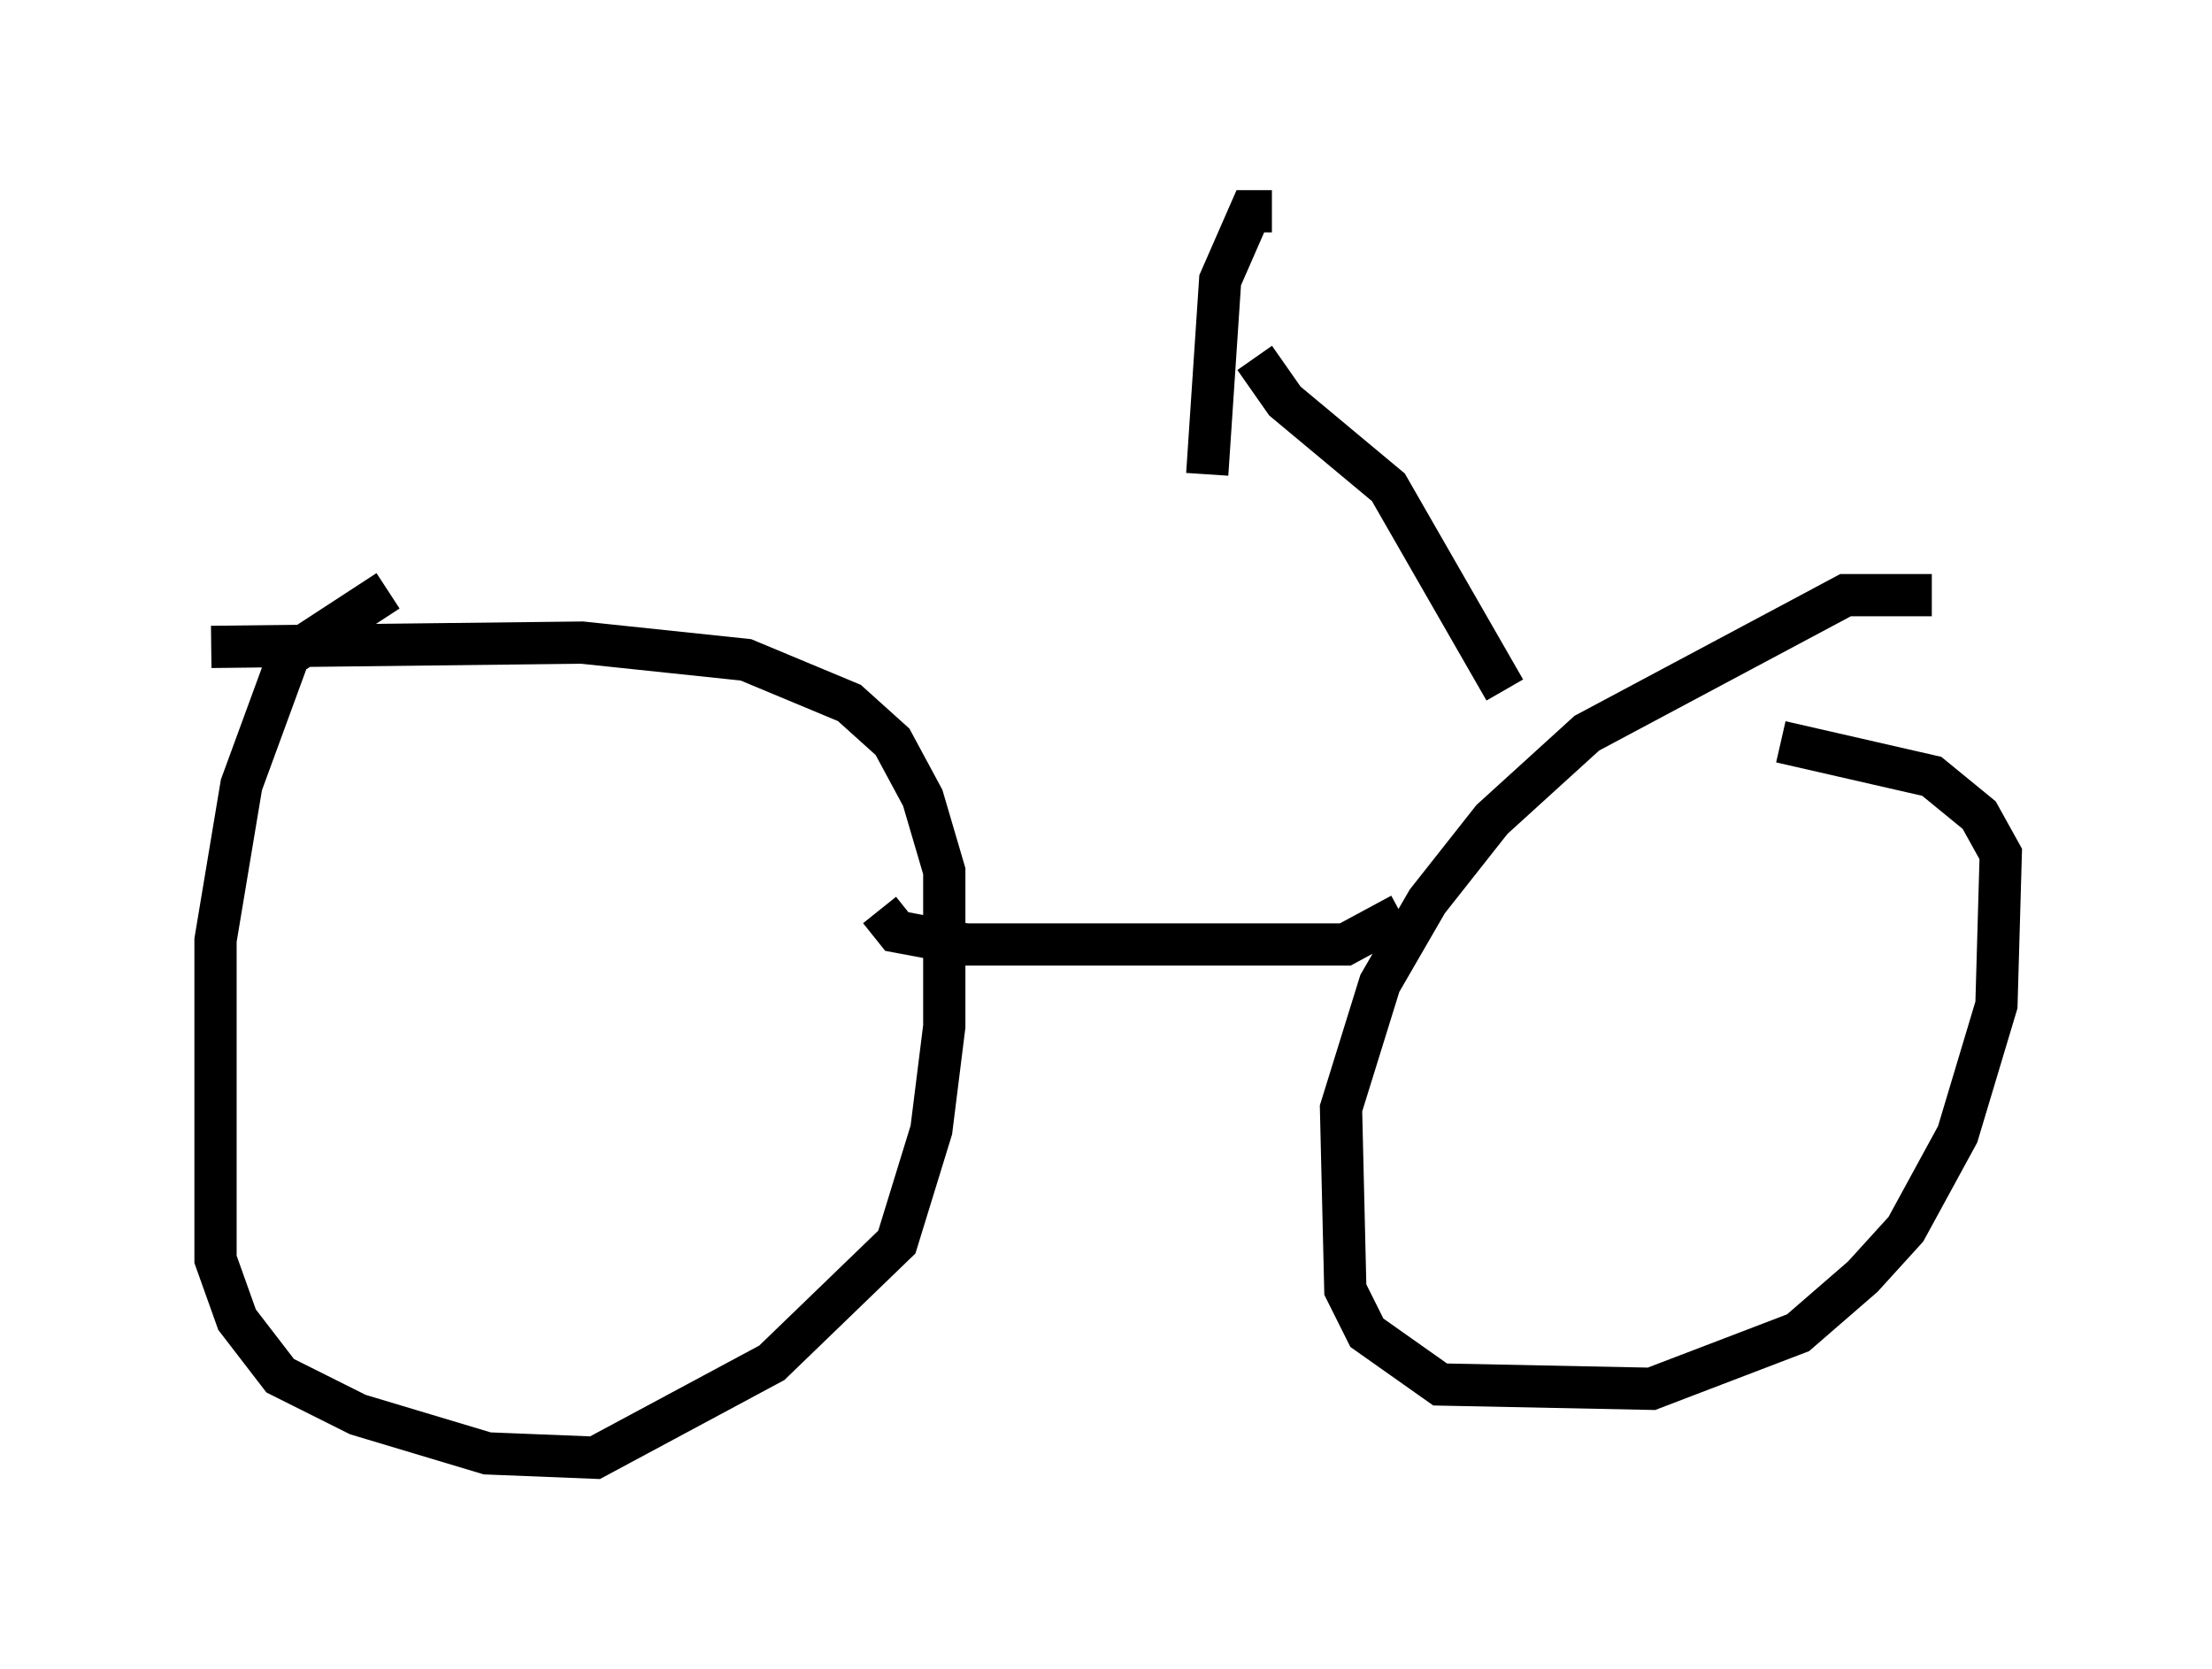 <?xml version="1.0" encoding="utf-8" ?>
<svg baseProfile="full" height="39.502" version="1.1" width="52.365" xmlns="http://www.w3.org/2000/svg" xmlns:ev="http://www.w3.org/2001/xml-events" xmlns:xlink="http://www.w3.org/1999/xlink"><defs /><rect fill="white" height="39.502" width="52.365" x="0" y="0" /><path d="M14.188, 14.188 m-5.002, -0.204 l-2.348, 1.531 -1.123, 3.063 l-0.613, 3.675 0.0, 7.554 l0.51, 1.429 1.021, 1.327 l1.838, 0.919 3.063, 0.919 l2.552, 0.102 4.185, -2.246 l2.96, -2.858 0.817, -2.654 l0.306, -2.45 0.0, -3.675 l-0.51, -1.735 -0.715, -1.327 l-1.021, -0.919 -2.45, -1.021 l-3.879, -0.408 -8.779, 0.102 m40.732, -1.225 l-2.042, 0.0 -6.125, 3.267 l-2.246, 2.042 -1.531, 1.94 l-1.123, 1.94 -0.919, 2.96 l0.102, 4.288 0.51, 1.021 l1.735, 1.225 5.002, 0.102 l3.471, -1.327 1.531, -1.327 l1.021, -1.123 1.225, -2.246 l0.919, -3.063 0.102, -3.573 l-0.51, -0.919 -1.123, -0.919 l-3.573, -0.817 m-21.336, 3.981 l0.408, 0.51 1.633, 0.306 l8.983, 0.0 1.327, -0.715 m2.45, -5.308 l-2.756, -4.798 -2.45, -2.042 l-0.715, -1.021 m0.408, -3.471 l-0.51, 0.0 -0.715, 1.633 l-0.306, 4.594 " fill="none" stroke="black" stroke-width="1" /></svg>